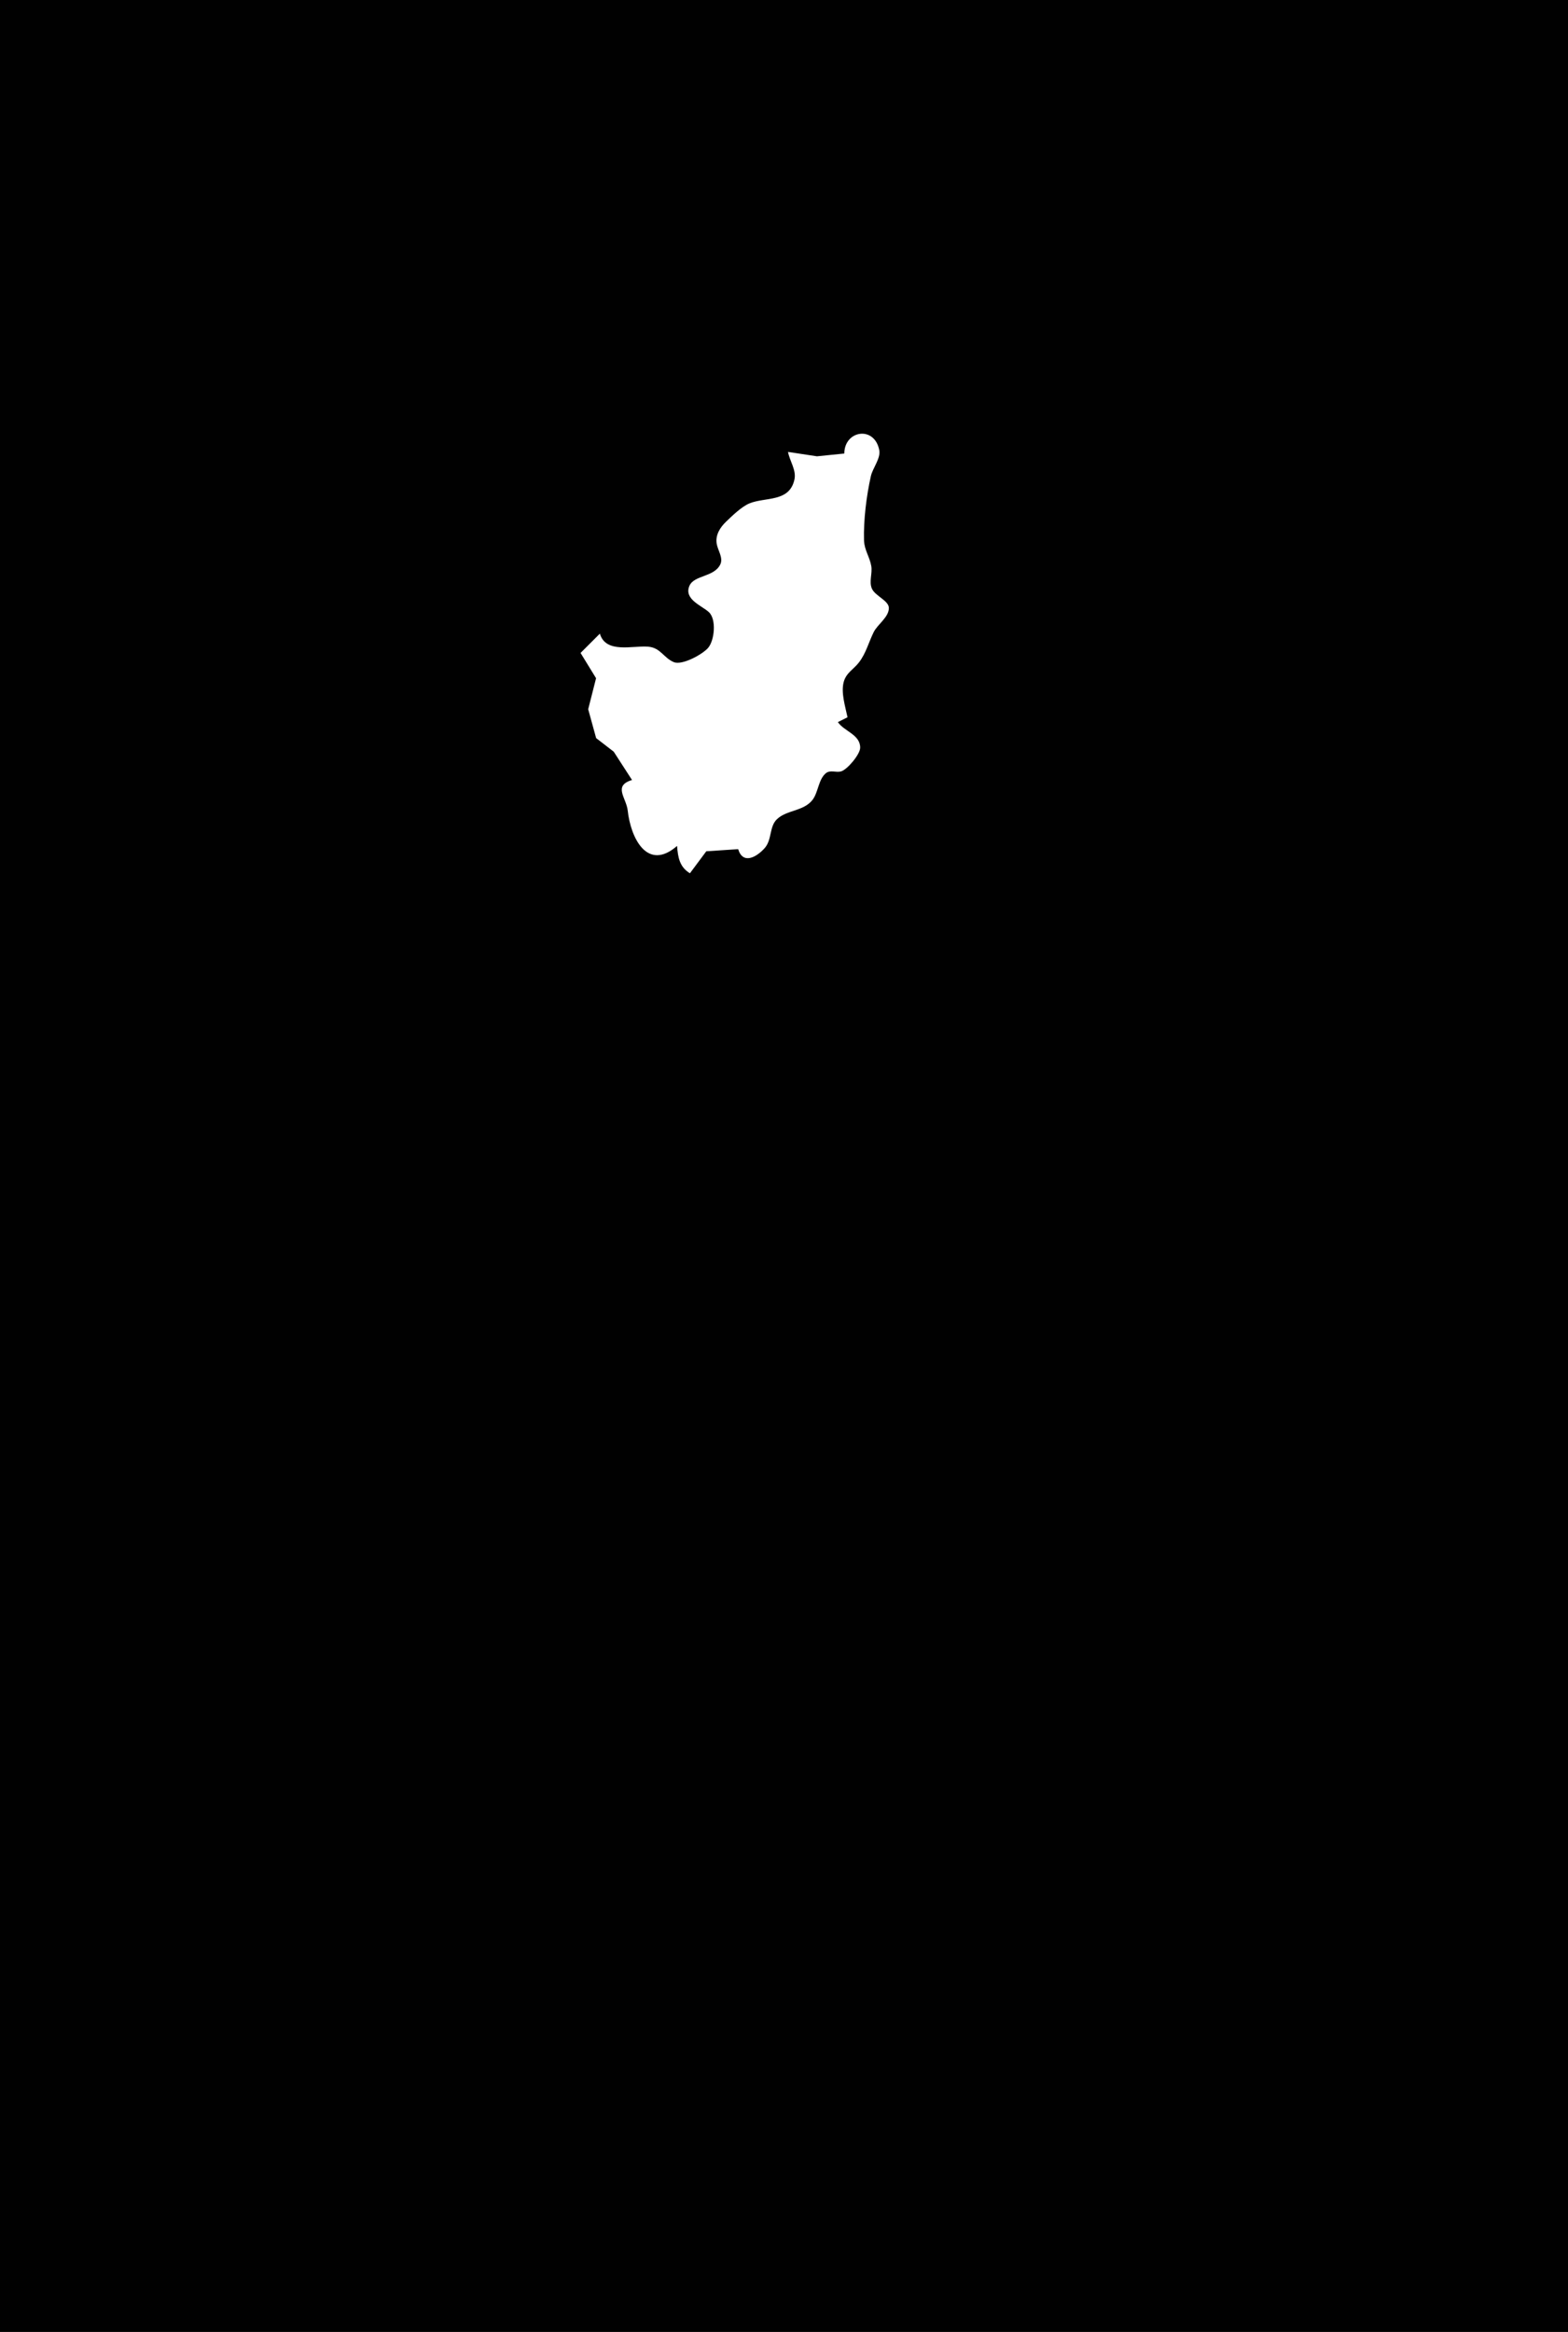 <?xml version="1.0" standalone="yes"?>
<svg xmlns="http://www.w3.org/2000/svg" width="975" height="1450">
<path style="fill:#010101; stroke:none;" d="M0 0L0 1450L975 1450L975 0L0 0z"/>
<path style="fill:#ffffff; stroke:none;" d="M525 282L508 283.725L490 281C490.984 286.538 495.216 292.21 494.022 298C491.039 312.47 475.82 308.94 466.004 313.009C461.178 315.009 455.253 320.741 451.465 324.39C447.706 328.01 444.794 332.671 445.634 338C446.317 342.331 449.988 346.929 447.786 351.169C443.73 358.981 431.464 357.56 428.643 364.39C425.209 372.703 436.37 376.563 440.771 380.609C445.579 385.029 444.326 398.051 440.362 402.787C437.022 406.777 424.224 413.86 419.015 411.716C412.629 409.088 410.798 402.736 403 402.093C393.411 401.303 376.728 406.592 373 394L361 406L370.64 421.714L365.742 441L370.688 458.956L381.621 467.394L393 485C381.017 488.602 389.462 496.062 390.321 504C392.151 520.923 402.441 542.148 421 526C421.564 533.133 422.543 539.063 429 543L439.184 529.314L459 528C461.895 537.511 470.098 533.278 475.363 527.482C480.189 522.17 478.195 514.034 483.148 509.343C489.233 503.58 499.392 504.503 505.031 497.61C508.877 492.909 508.807 484.508 513.638 480.693C516.241 478.637 519.919 480.467 522.895 479.678C526.776 478.649 534.788 469.12 534.863 464.996C535.015 456.771 524.869 454.755 521 449L527 446C525.645 439.433 522.801 430.641 524.642 424C526.244 418.222 530.841 416.184 534.186 411.791C538.577 406.025 540.154 399.279 543.299 393C545.708 388.193 552.714 383.778 552.704 378.058C552.696 373.45 544.142 370.579 542.154 365.999C540.257 361.628 542.544 356.612 541.775 352C540.842 346.4 537.428 341.947 537.259 336C536.901 323.401 538.753 308.285 541.529 296C542.622 291.163 547.687 284.958 546.752 280C543.829 264.503 525.051 267.516 525 282z"/>
</svg>
